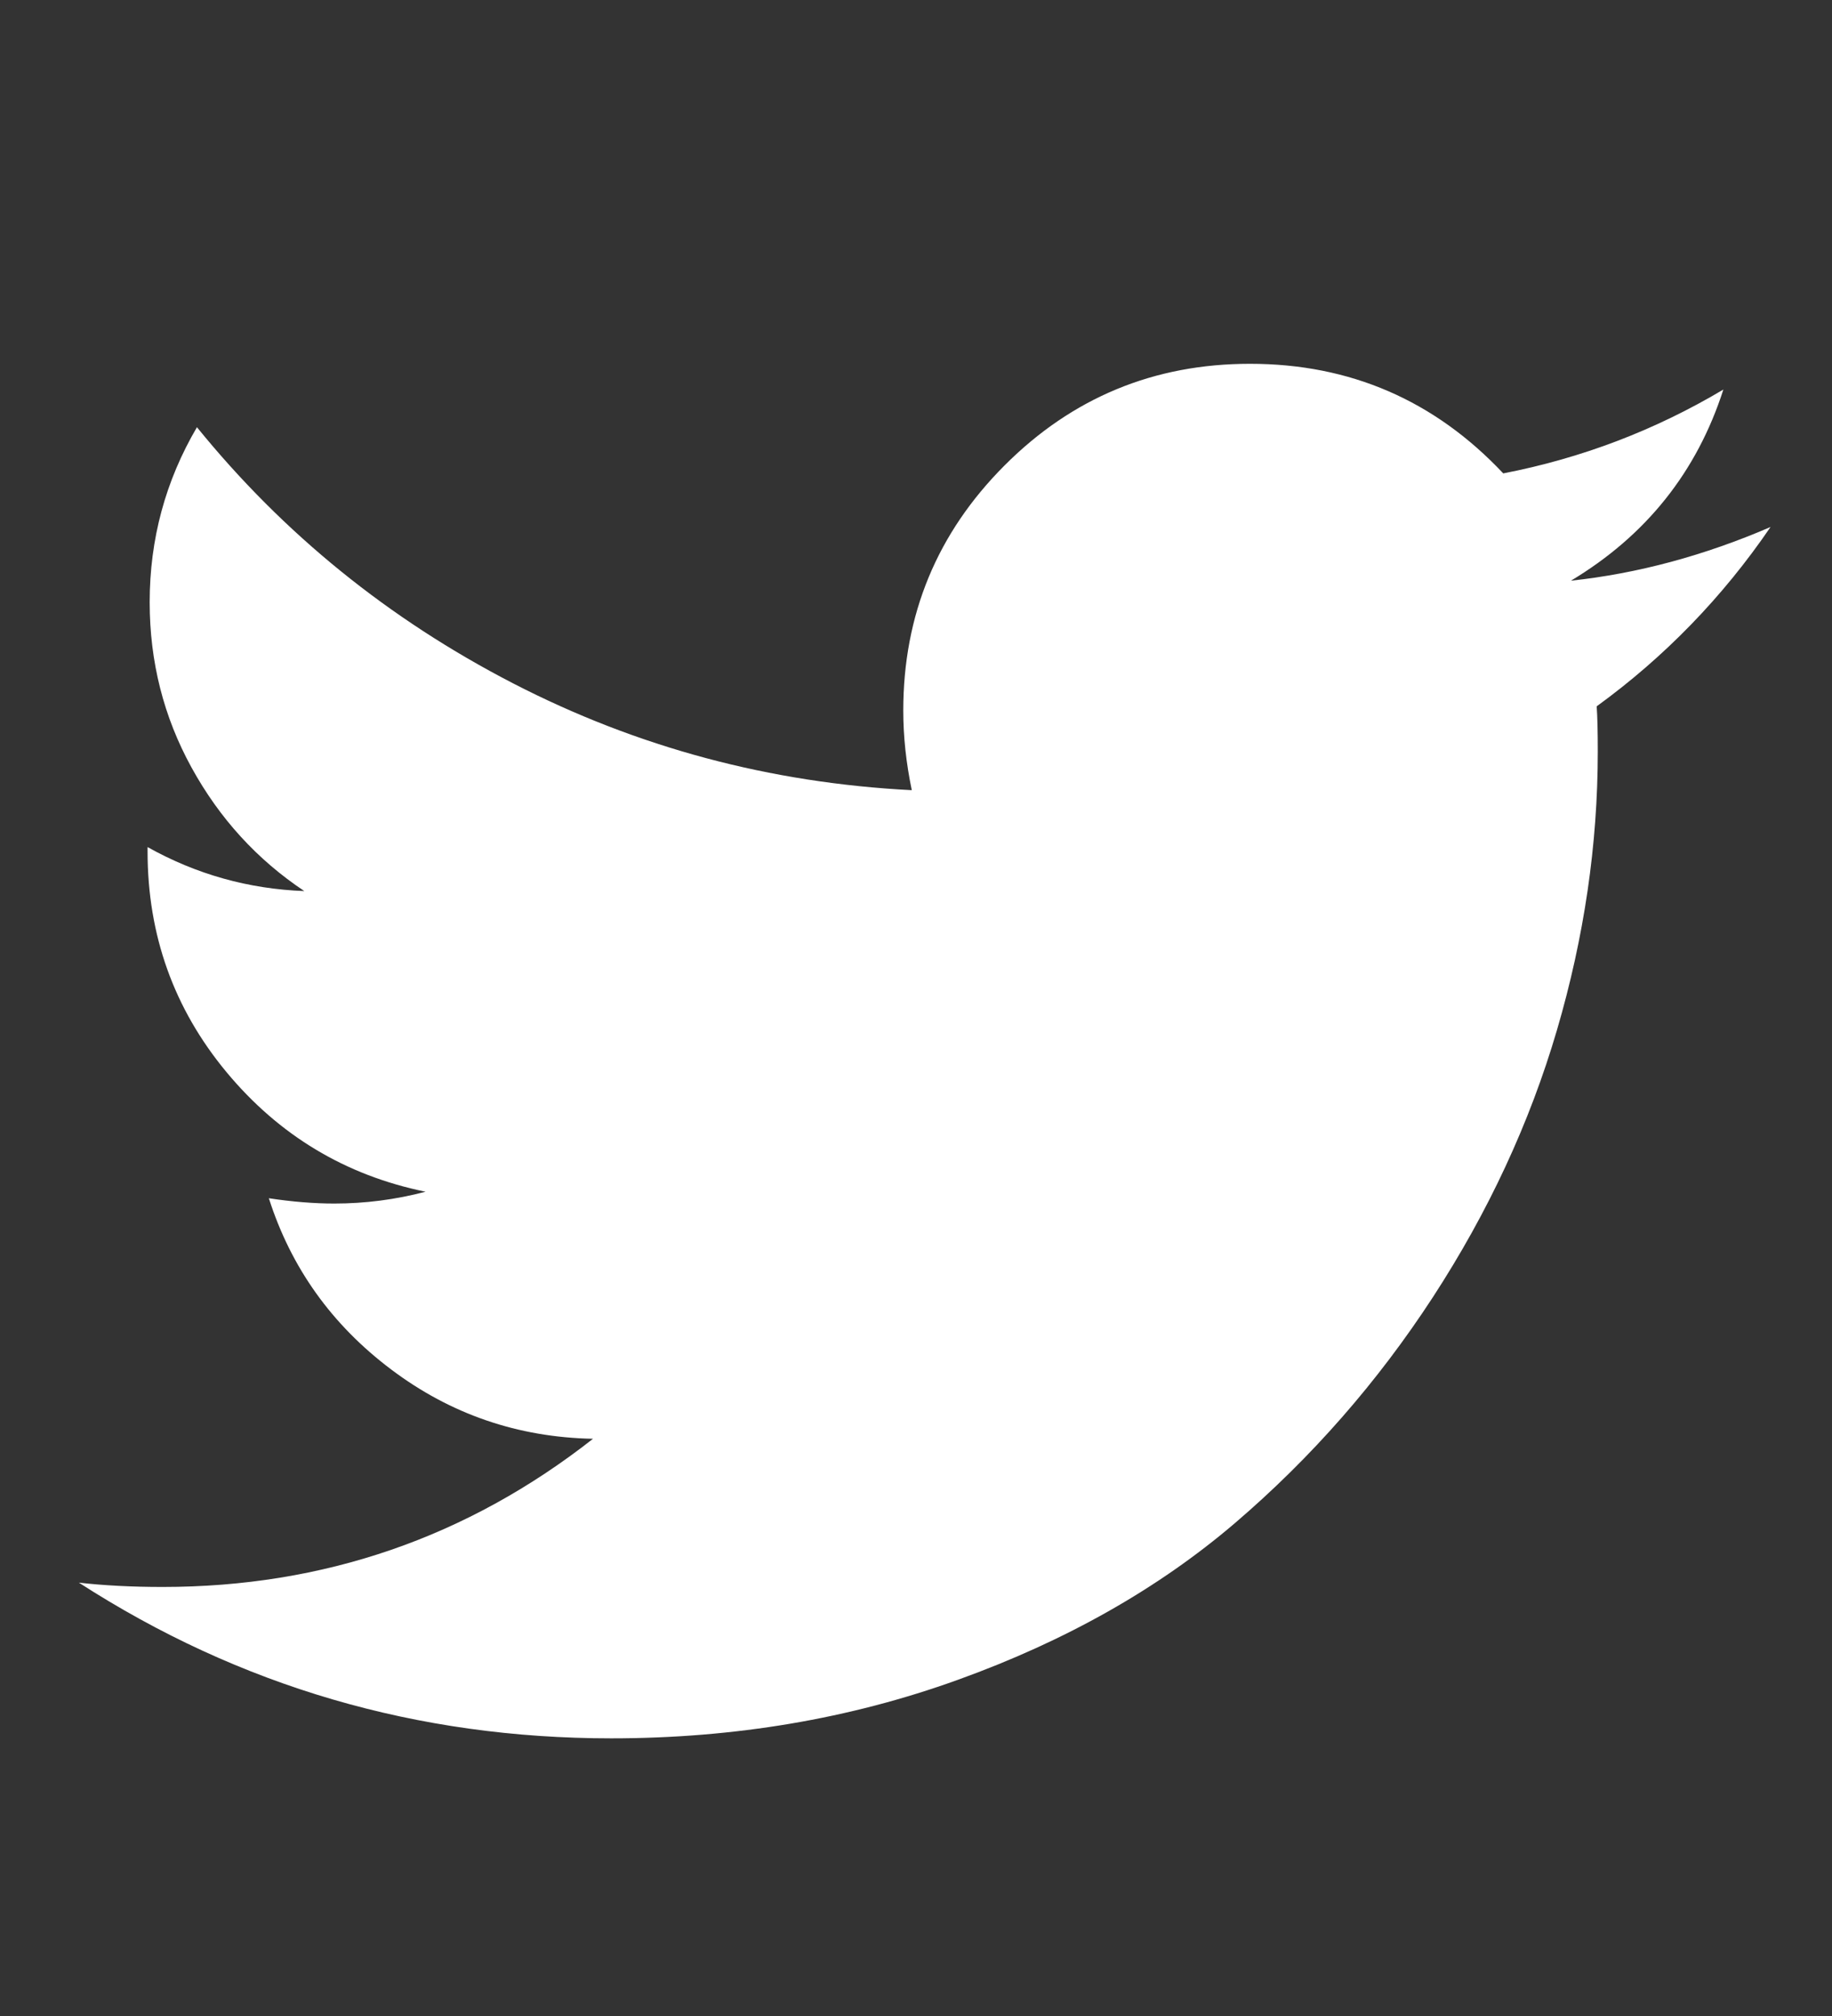 <svg width="20" height="22" viewBox="0 0 20 22" fill="none" xmlns="http://www.w3.org/2000/svg">
<rect x="0" y="0" width="20" height="22" fill="#333333" stroke="none"/>
<path d="M19.329 5.751C18.806 6.517 18.173 7.169 17.431 7.708C17.439 7.818 17.443 7.982 17.443 8.201C17.443 9.216 17.294 10.23 16.997 11.242C16.7 12.253 16.249 13.224 15.644 14.154C15.038 15.084 14.318 15.906 13.482 16.621C12.646 17.335 11.638 17.906 10.458 18.331C9.279 18.757 8.017 18.97 6.673 18.97C4.556 18.97 2.618 18.404 0.861 17.271C1.134 17.302 1.439 17.318 1.775 17.318C3.532 17.318 5.099 16.779 6.474 15.701C5.654 15.685 4.919 15.433 4.271 14.945C3.622 14.457 3.177 13.834 2.935 13.076C3.193 13.115 3.431 13.134 3.65 13.134C3.986 13.134 4.318 13.091 4.646 13.005C3.771 12.826 3.046 12.39 2.472 11.699C1.898 11.007 1.611 10.205 1.611 9.291V9.244C2.142 9.541 2.712 9.701 3.322 9.724C2.806 9.38 2.396 8.931 2.091 8.376C1.786 7.822 1.634 7.22 1.634 6.572C1.634 5.884 1.806 5.248 2.15 4.662C3.095 5.826 4.245 6.757 5.601 7.457C6.956 8.156 8.407 8.544 9.954 8.623C9.892 8.326 9.861 8.037 9.861 7.755C9.861 6.708 10.23 5.816 10.968 5.078C11.706 4.339 12.599 3.97 13.646 3.97C14.739 3.97 15.661 4.369 16.411 5.166C17.263 5.001 18.064 4.697 18.814 4.251C18.525 5.15 17.97 5.845 17.15 6.337C17.876 6.259 18.603 6.064 19.329 5.751Z" fill="white"/>
</svg>
